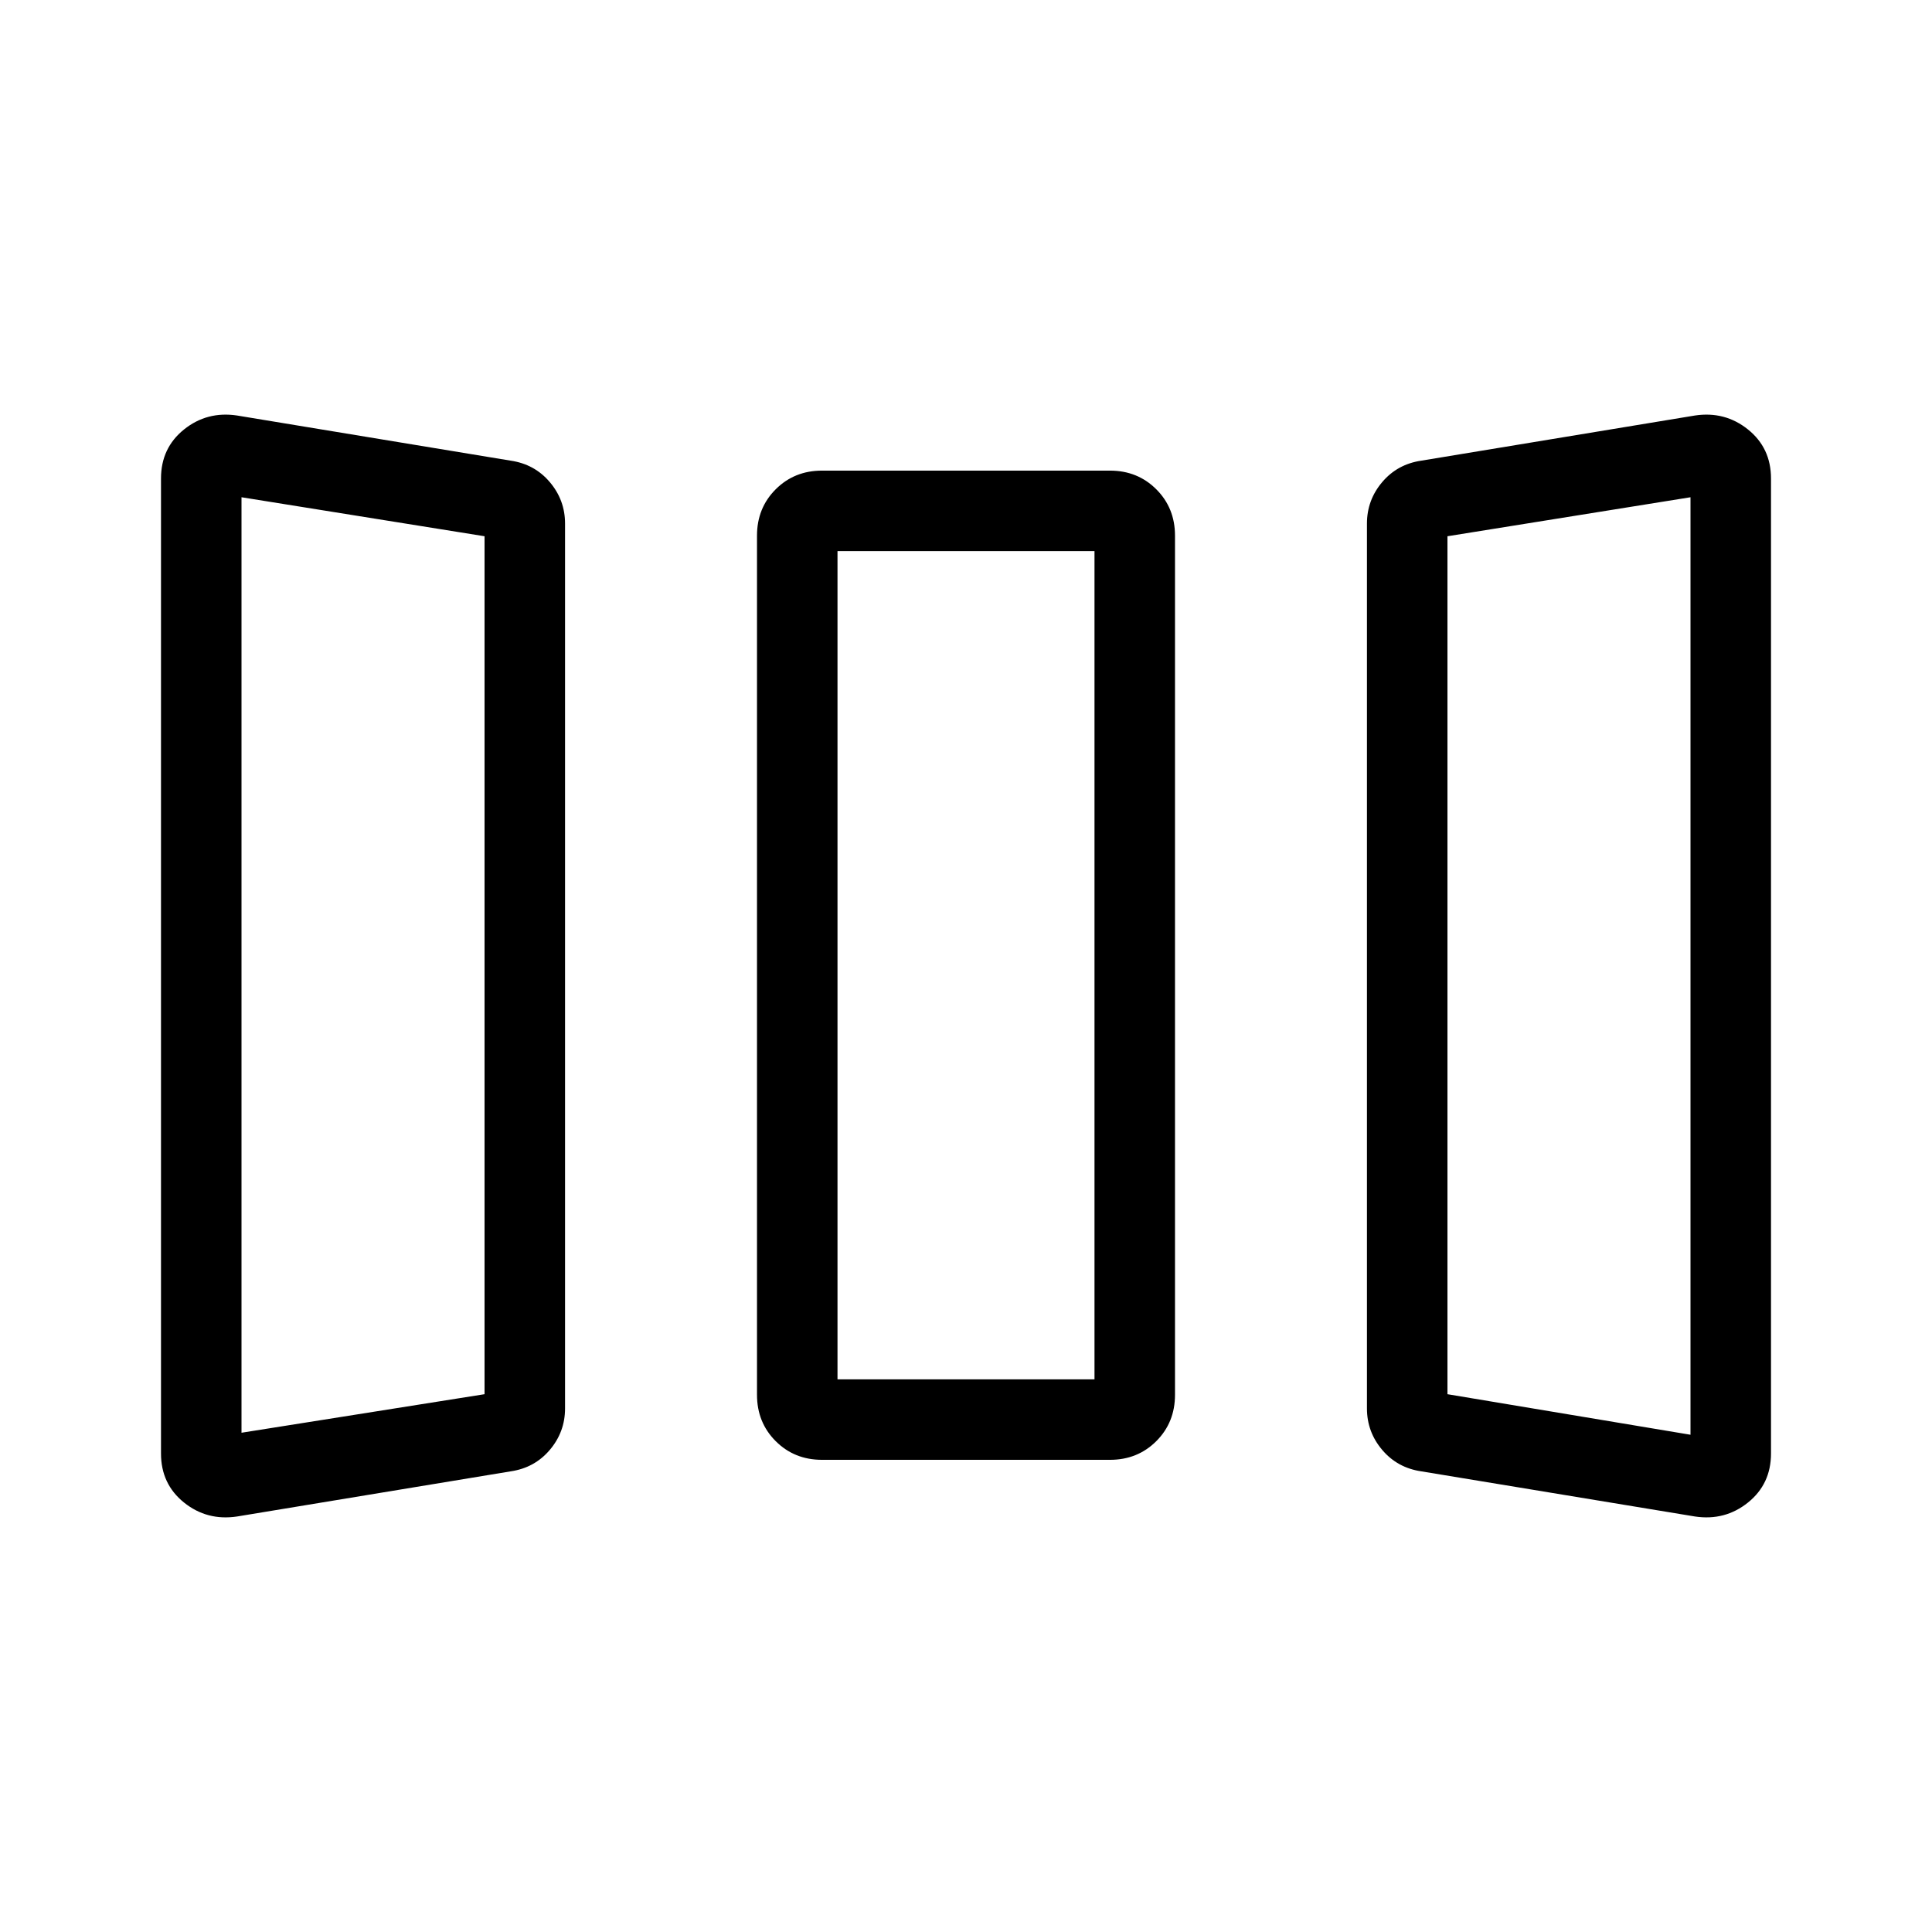 <svg viewBox="0 -960 960 960"><path d="M117.77-206.46q-14.92 2.23-26.35-6.95Q80-222.6 80-237.77v-484.46q0-15.17 11.42-24.36 11.43-9.18 26.35-6.95l135.95 22.43q11.9 1.73 19.47 10.66 7.58 8.94 7.58 20.6v439.7q0 11.66-7.58 20.6-7.57 8.93-19.47 10.66l-135.95 22.43Zm290.69-28.16q-13.73 0-23.02-9.28-9.29-9.29-9.29-23.02v-426.93q0-13.73 9.29-23.02 9.29-9.28 23.02-9.28h143.08q13.73 0 23.02 9.28 9.29 9.29 9.29 23.02v426.93q0 13.73-9.29 23.02-9.29 9.28-23.02 9.28H408.46Zm297.82 5.73q-11.9-1.73-19.47-10.66-7.58-8.94-7.58-20.6v-439.7q0-11.66 7.58-20.6 7.57-8.93 19.47-10.66l135.95-22.43q14.92-2.23 26.35 6.95Q880-737.4 880-722.23v484.46q0 15.17-11.42 24.36-11.43 9.18-26.35 6.95l-135.95-22.43ZM120-248.08l120.77-19.15v-426.31L120-712.92v464.84Zm296.15-26.54h127.7v-411.53h-127.7v411.53ZM840-247.08v-465.84l-120.77 19.38v426.31L840-247.08Zm-720-1 120.77-19.15L120-248.08Zm296.15-26.54h127.7-127.7ZM840-247.08l-120.77-20.15L840-247.08Z"/></svg>